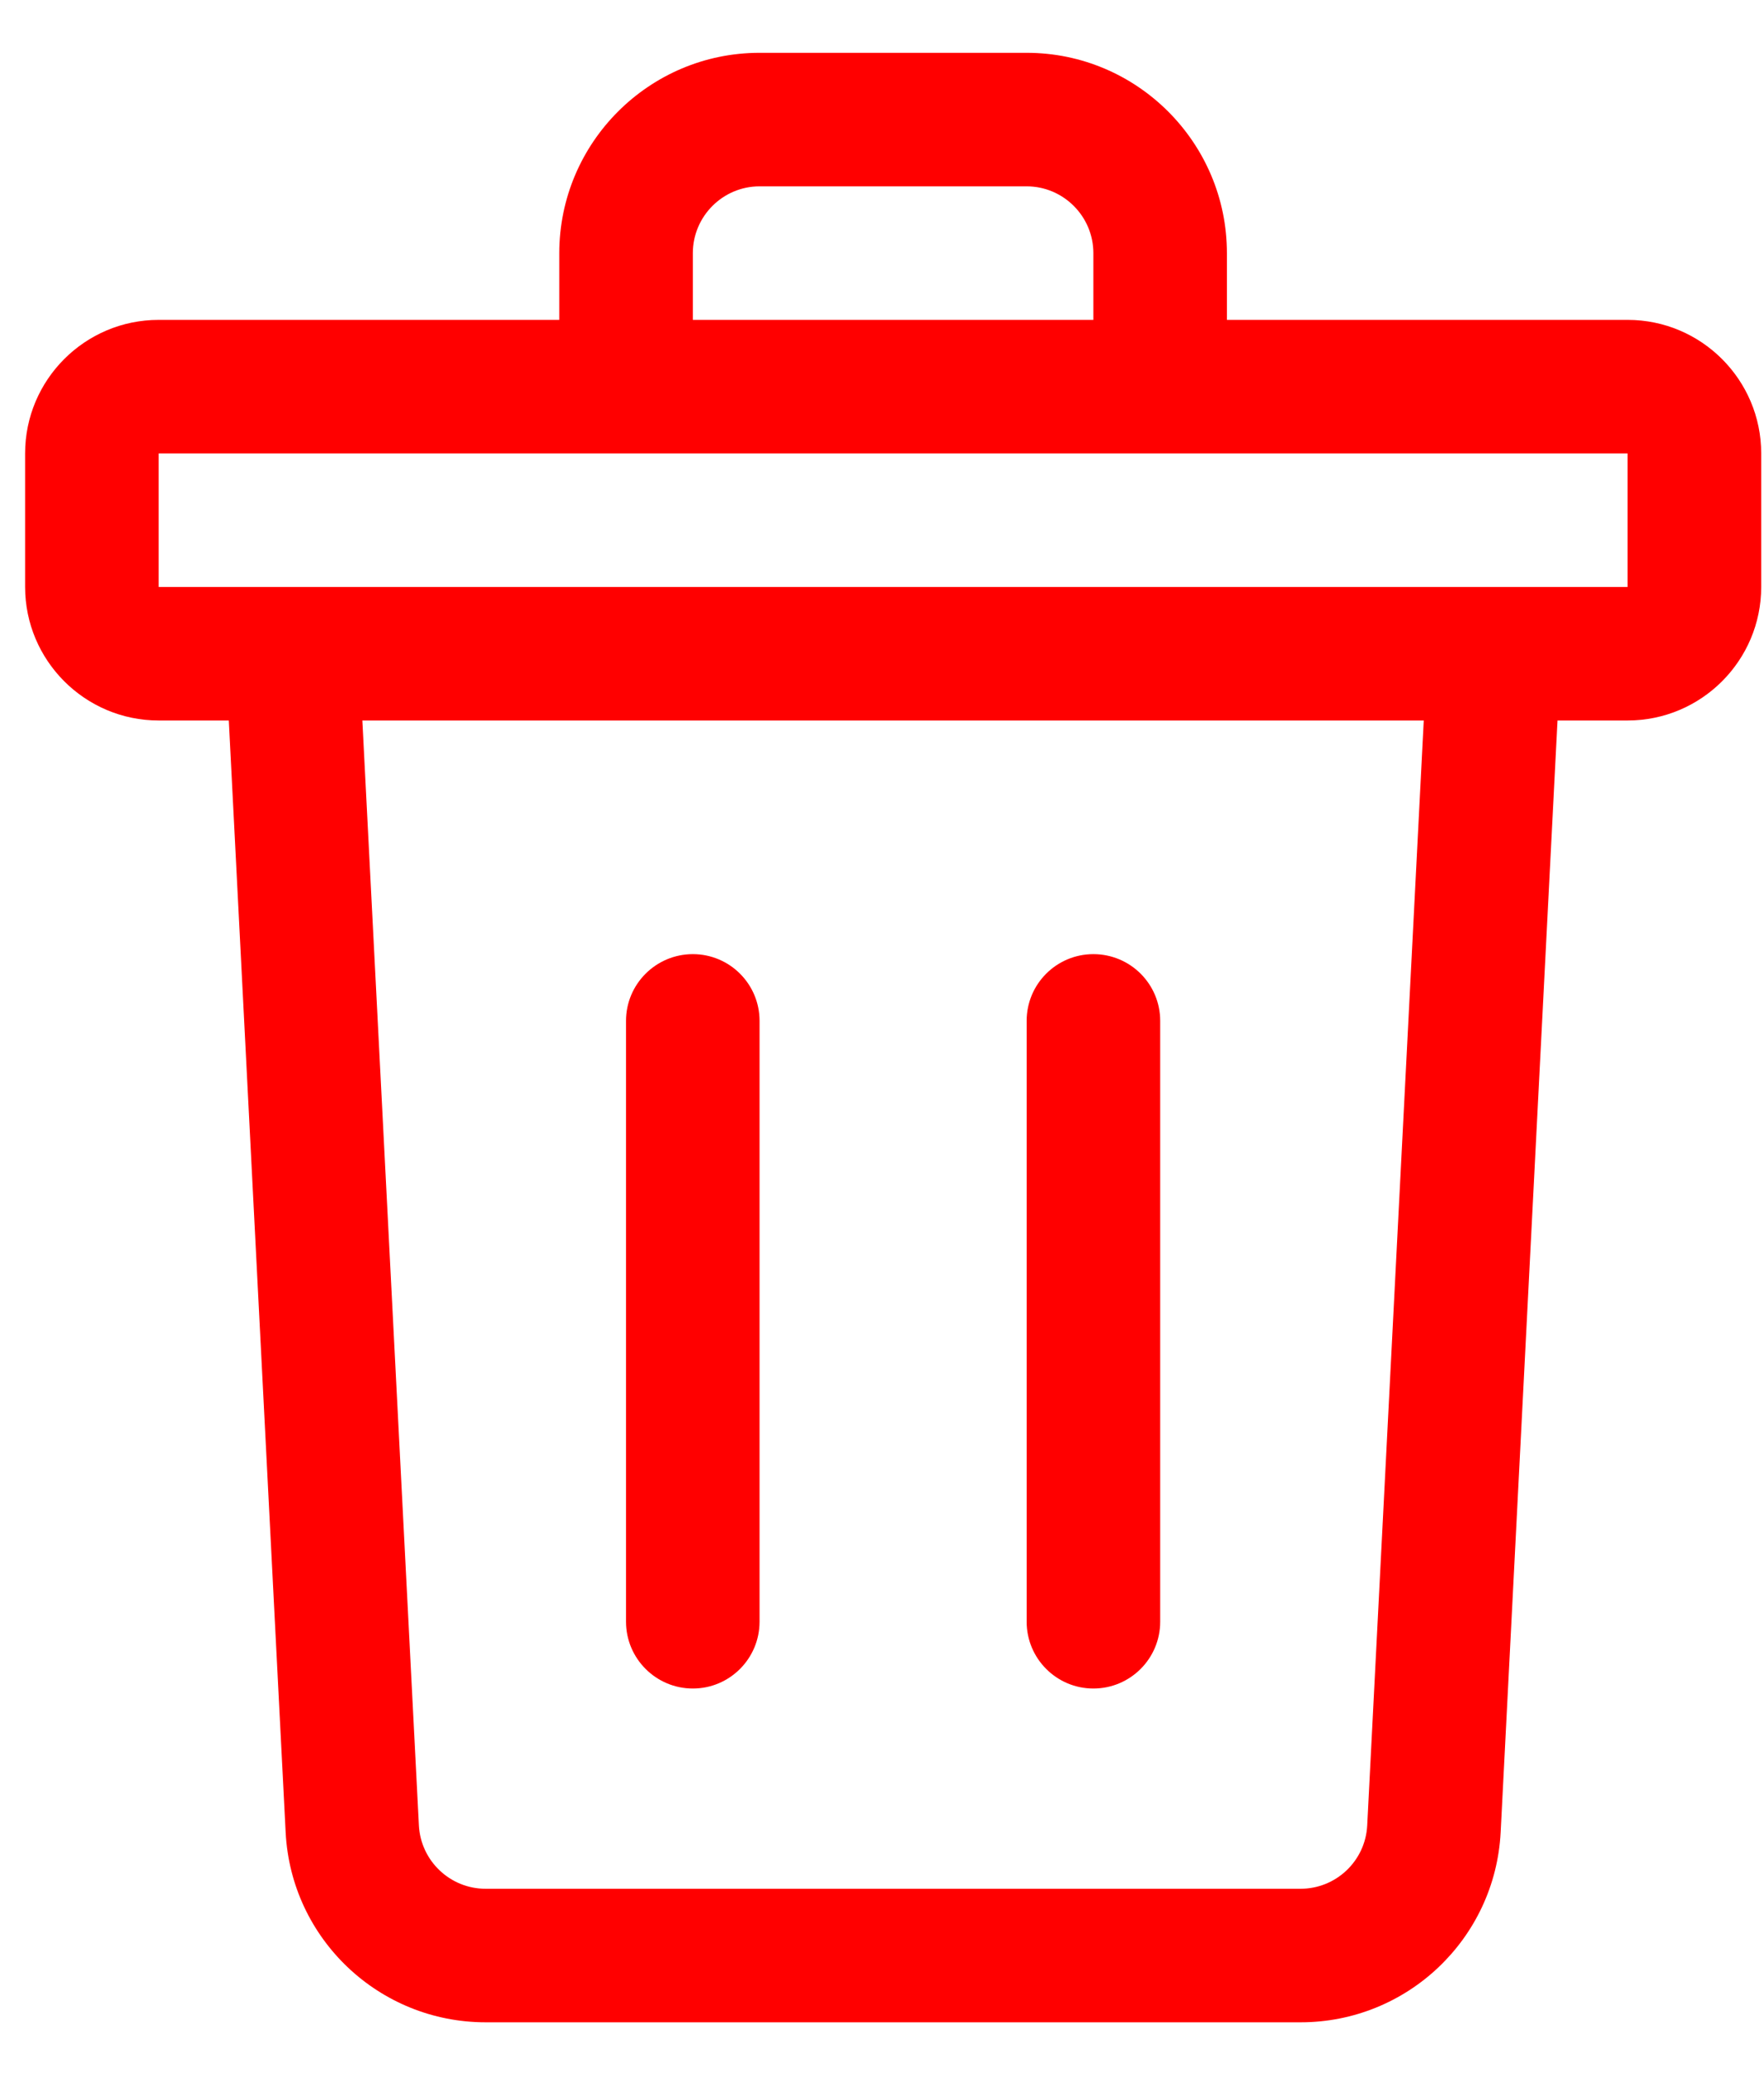 <svg width="17" height="20" viewBox="0 0 17 20" fill="none" xmlns="http://www.w3.org/2000/svg">
<path d="M15.685 3.083H11.824V2.44C11.824 1.375 10.958 0.509 9.894 0.509H7.32C6.256 0.509 5.39 1.375 5.39 2.44V3.083H1.529C0.819 3.083 0.242 3.66 0.242 4.37V5.657C0.242 6.366 0.819 6.944 1.529 6.944H2.205L2.753 17.662C2.806 18.687 3.653 19.491 4.681 19.491H12.534C13.561 19.491 14.408 18.687 14.462 17.661L15.01 6.944H15.686C16.395 6.944 16.973 6.367 16.973 5.657V4.37C16.973 3.66 16.395 3.083 15.686 3.083L15.685 3.083ZM6.677 2.44C6.677 2.085 6.966 1.796 7.32 1.796H9.894C10.248 1.796 10.537 2.085 10.537 2.44V3.083H6.677V2.44ZM13.176 17.595C13.158 17.936 12.876 18.204 12.533 18.204H4.68C4.338 18.204 4.056 17.936 4.037 17.595L3.492 6.944H13.721L13.176 17.595L13.176 17.595ZM15.685 4.37V5.657H1.529V4.37H15.685ZM6.033 15.63V9.839C6.033 9.484 6.322 9.196 6.677 9.196C7.032 9.196 7.32 9.484 7.32 9.839V15.63C7.32 15.985 7.032 16.274 6.677 16.274C6.322 16.274 6.033 15.985 6.033 15.63ZM9.894 15.63V9.839C9.894 9.484 10.182 9.196 10.537 9.196C10.893 9.196 11.181 9.484 11.181 9.839V15.63C11.181 15.985 10.893 16.274 10.537 16.274C10.182 16.274 9.894 15.985 9.894 15.63Z" fill="#FF0000"/>
</svg>
